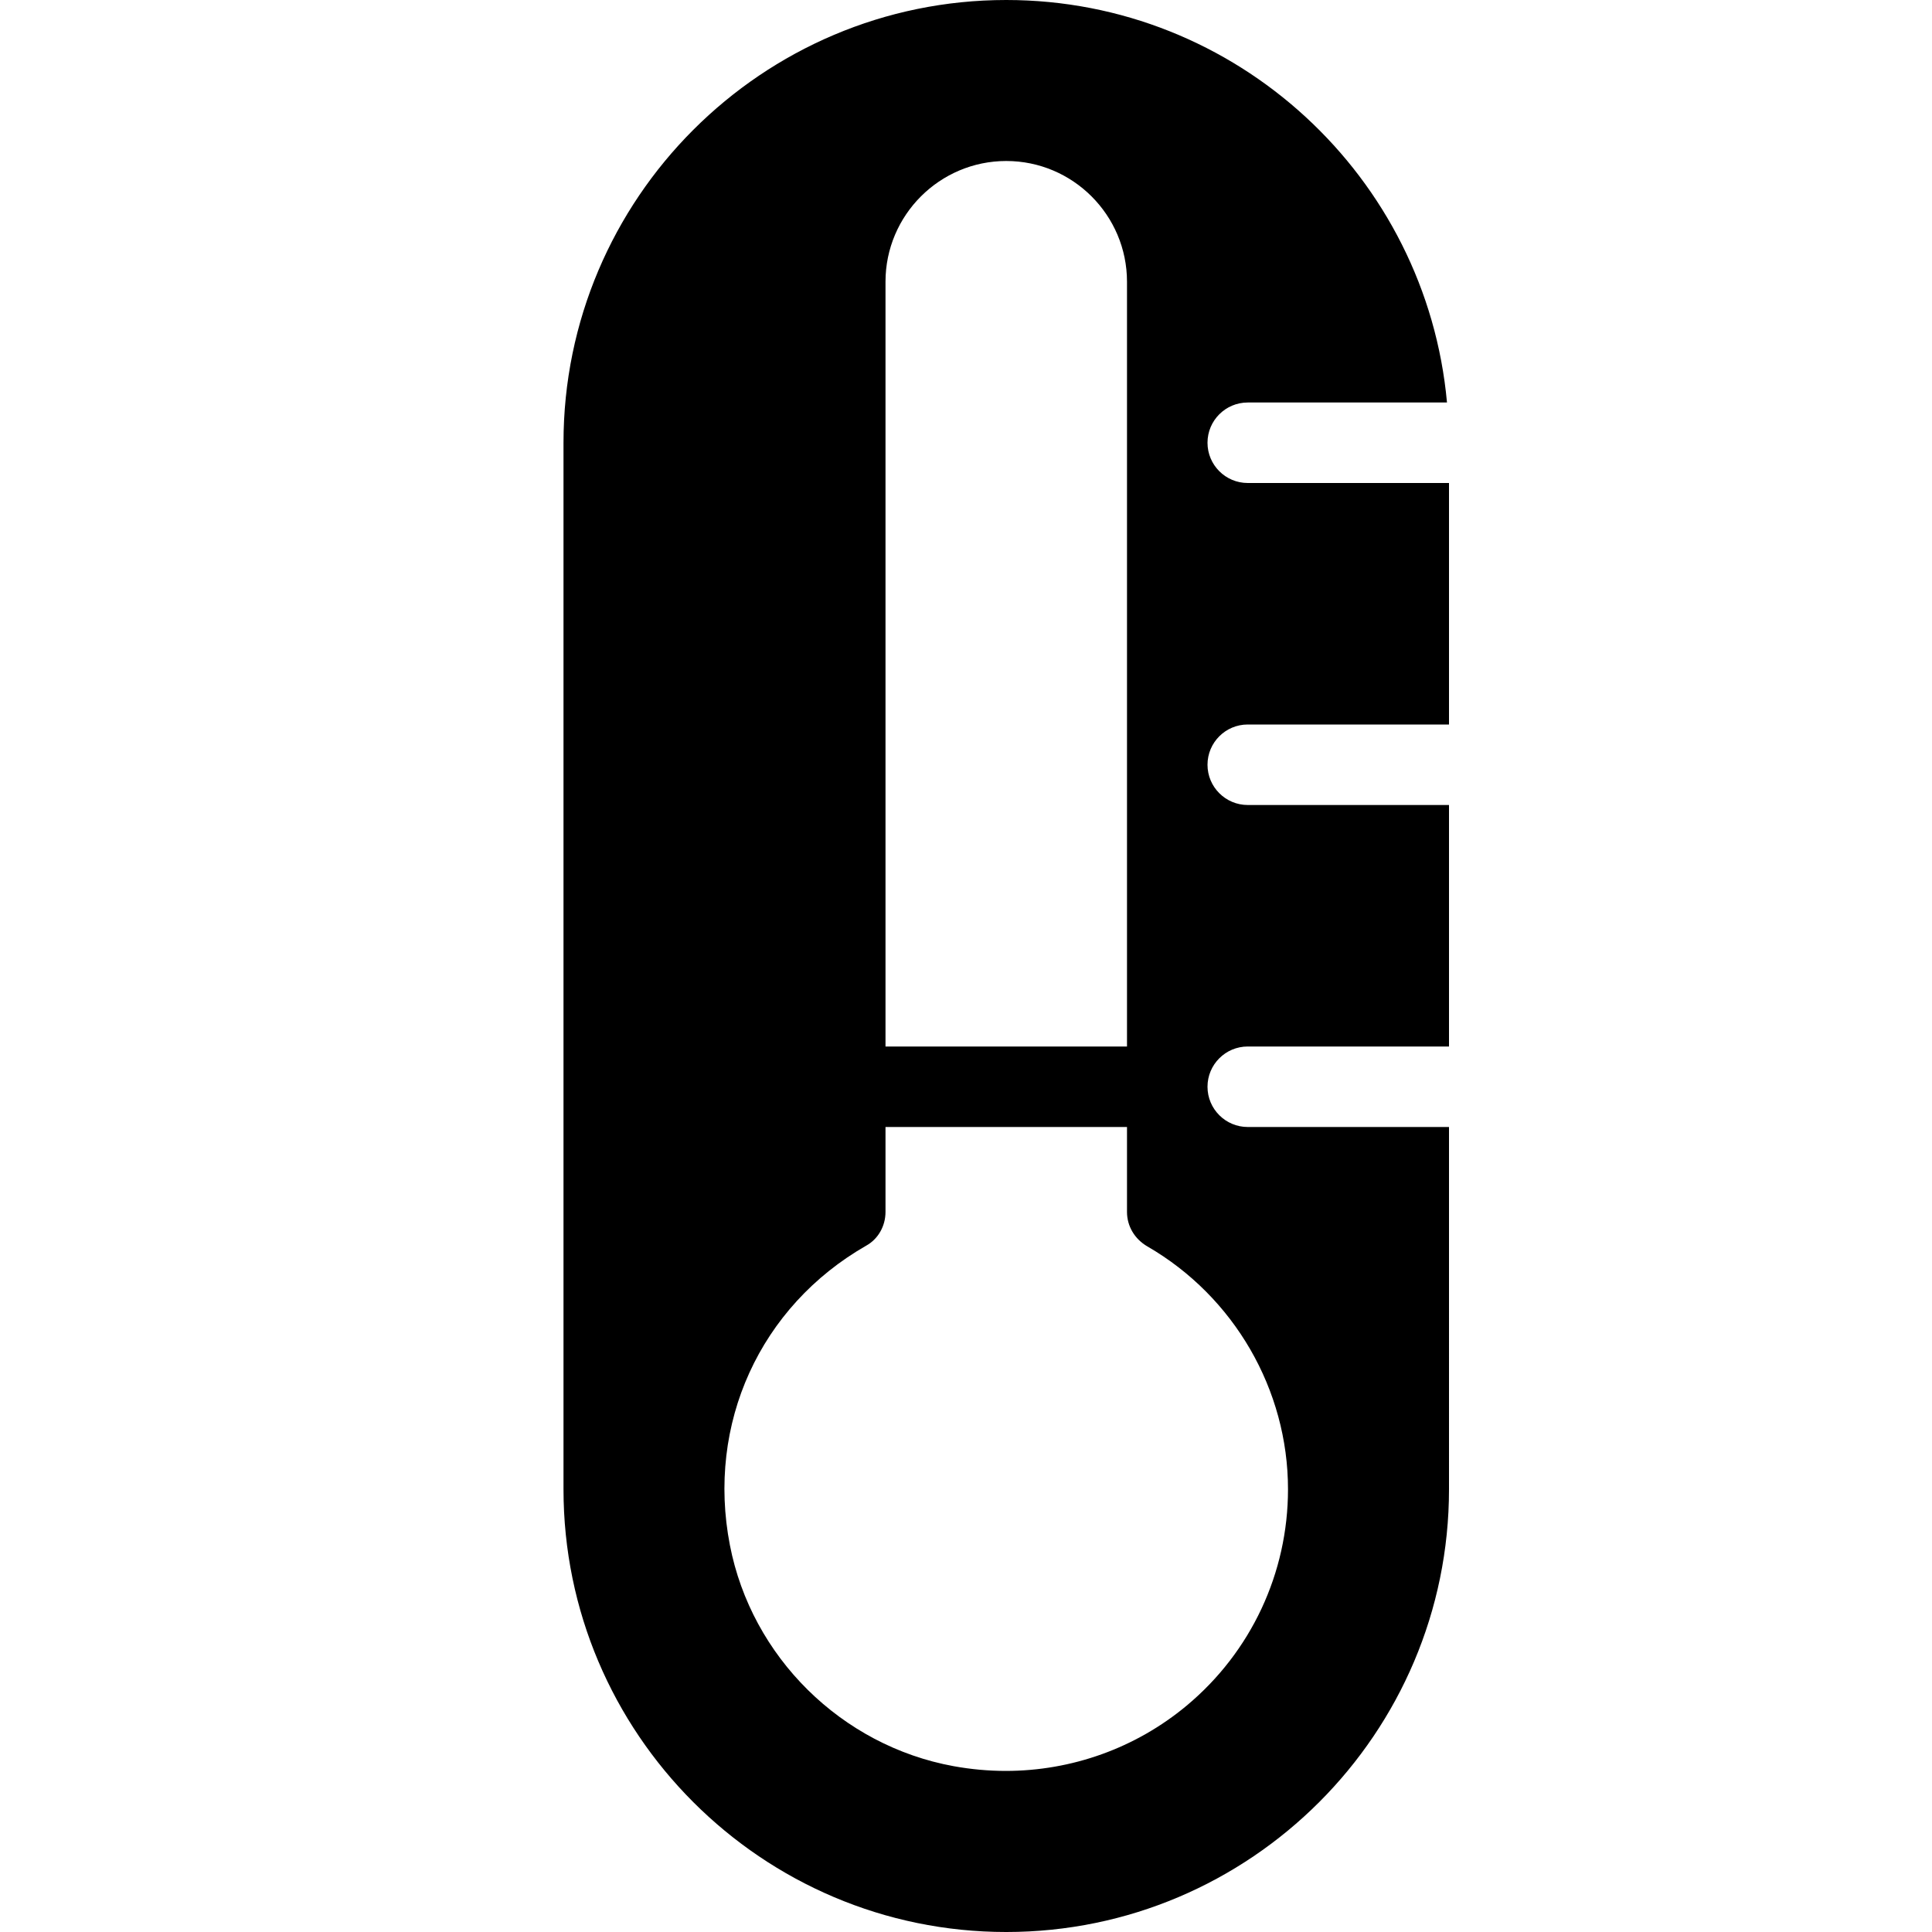 <?xml version="1.0" encoding="iso-8859-1"?>
<!-- Generator: Adobe Illustrator 19.2.1, SVG Export Plug-In . SVG Version: 6.00 Build 0)  -->
<svg version="1.1" xmlns="http://www.w3.org/2000/svg" xmlns:xlink="http://www.w3.org/1999/xlink" x="0px" y="0px"
	 viewBox="0 0 24 24" style="enable-background:new 0 0 24 24;" xml:space="preserve">
<g id="Snowflake_1">
</g>
<g id="Snowflake_2">
</g>
<g id="Snowflake_3">
</g>
<g id="Snowflake_4">
</g>
<g id="Winter_Cap_1">
</g>
<g id="Winter_Cap_2">
</g>
<g id="Glowes">
</g>
<g id="Sweater_1">
</g>
<g id="Sweater_2">
</g>
<g id="Sweater_3">
</g>
<g id="Scarf">
</g>
<g id="Winter_Socks">
</g>
<g id="Winter_Sock">
</g>
<g id="Winter_Coat">
</g>
<g id="Winter_Calendar">
</g>
<g id="Thermometer_1">
	<path d="M15.5,9H18V6h-2.5C15.224,6,15,5.776,15,5.5S15.224,5,15.5,5h2.475c-0.254-2.799-2.611-5-5.475-5C9.467,0,7,2.467,7,5.5v13
		c0,3.032,2.467,5.5,5.5,5.5c3.032,0,5.5-2.468,5.5-5.5V14h-2.5c-0.276,0-0.5-0.224-0.5-0.5s0.224-0.5,0.5-0.5H18v-3h-2.5
		C15.224,10,15,9.776,15,9.5S15.224,9,15.5,9z M12.5,2C13.327,2,14,2.673,14,3.5V13h-3V3.5C11,2.673,11.673,2,12.5,2z M16,18.5
		c0,1.041-0.459,2.021-1.259,2.688c-0.634,0.528-1.428,0.811-2.248,0.811c-0.215,0-0.431-0.02-0.647-0.059
		c-1.393-0.254-2.51-1.357-2.779-2.746c-0.292-1.505,0.373-2.965,1.695-3.721C10.909,15.391,11,15.23,11,15.056V14h3v1.055
		c0,0.177,0.095,0.337,0.254,0.429C15.331,16.107,16,17.264,16,18.5z"/>
</g>
<g id="Thermometer_2">
</g>
<g id="Cold">
</g>
<g id="Icicle">
</g>
<g id="Snowing">
</g>
<g id="Snow_Shoes_1">
</g>
<g id="Snow_Shoes_2">
</g>
<g id="Sledge">
</g>
<g id="Snow_Boots">
</g>
<g id="Snowcapped_Mountains">
</g>
<g id="Skis">
</g>
<g id="Sky_Glasses">
</g>
<g id="Snowboard">
</g>
<g id="Ice_Skate">
</g>
<g id="Wooden_House">
</g>
<g id="Snowcapped_House">
</g>
<g id="Hot_Drink">
</g>
<g id="Hot_Chocolate">
</g>
<g id="Lantern">
</g>
<g id="Snow_Shovel">
</g>
<g id="Snowman">
</g>
<g id="Reindeer">
</g>
<g id="Snowmobile">
</g>
<g id="Snow_Chain">
</g>
<g id="Slippery_Road">
</g>
</svg>
